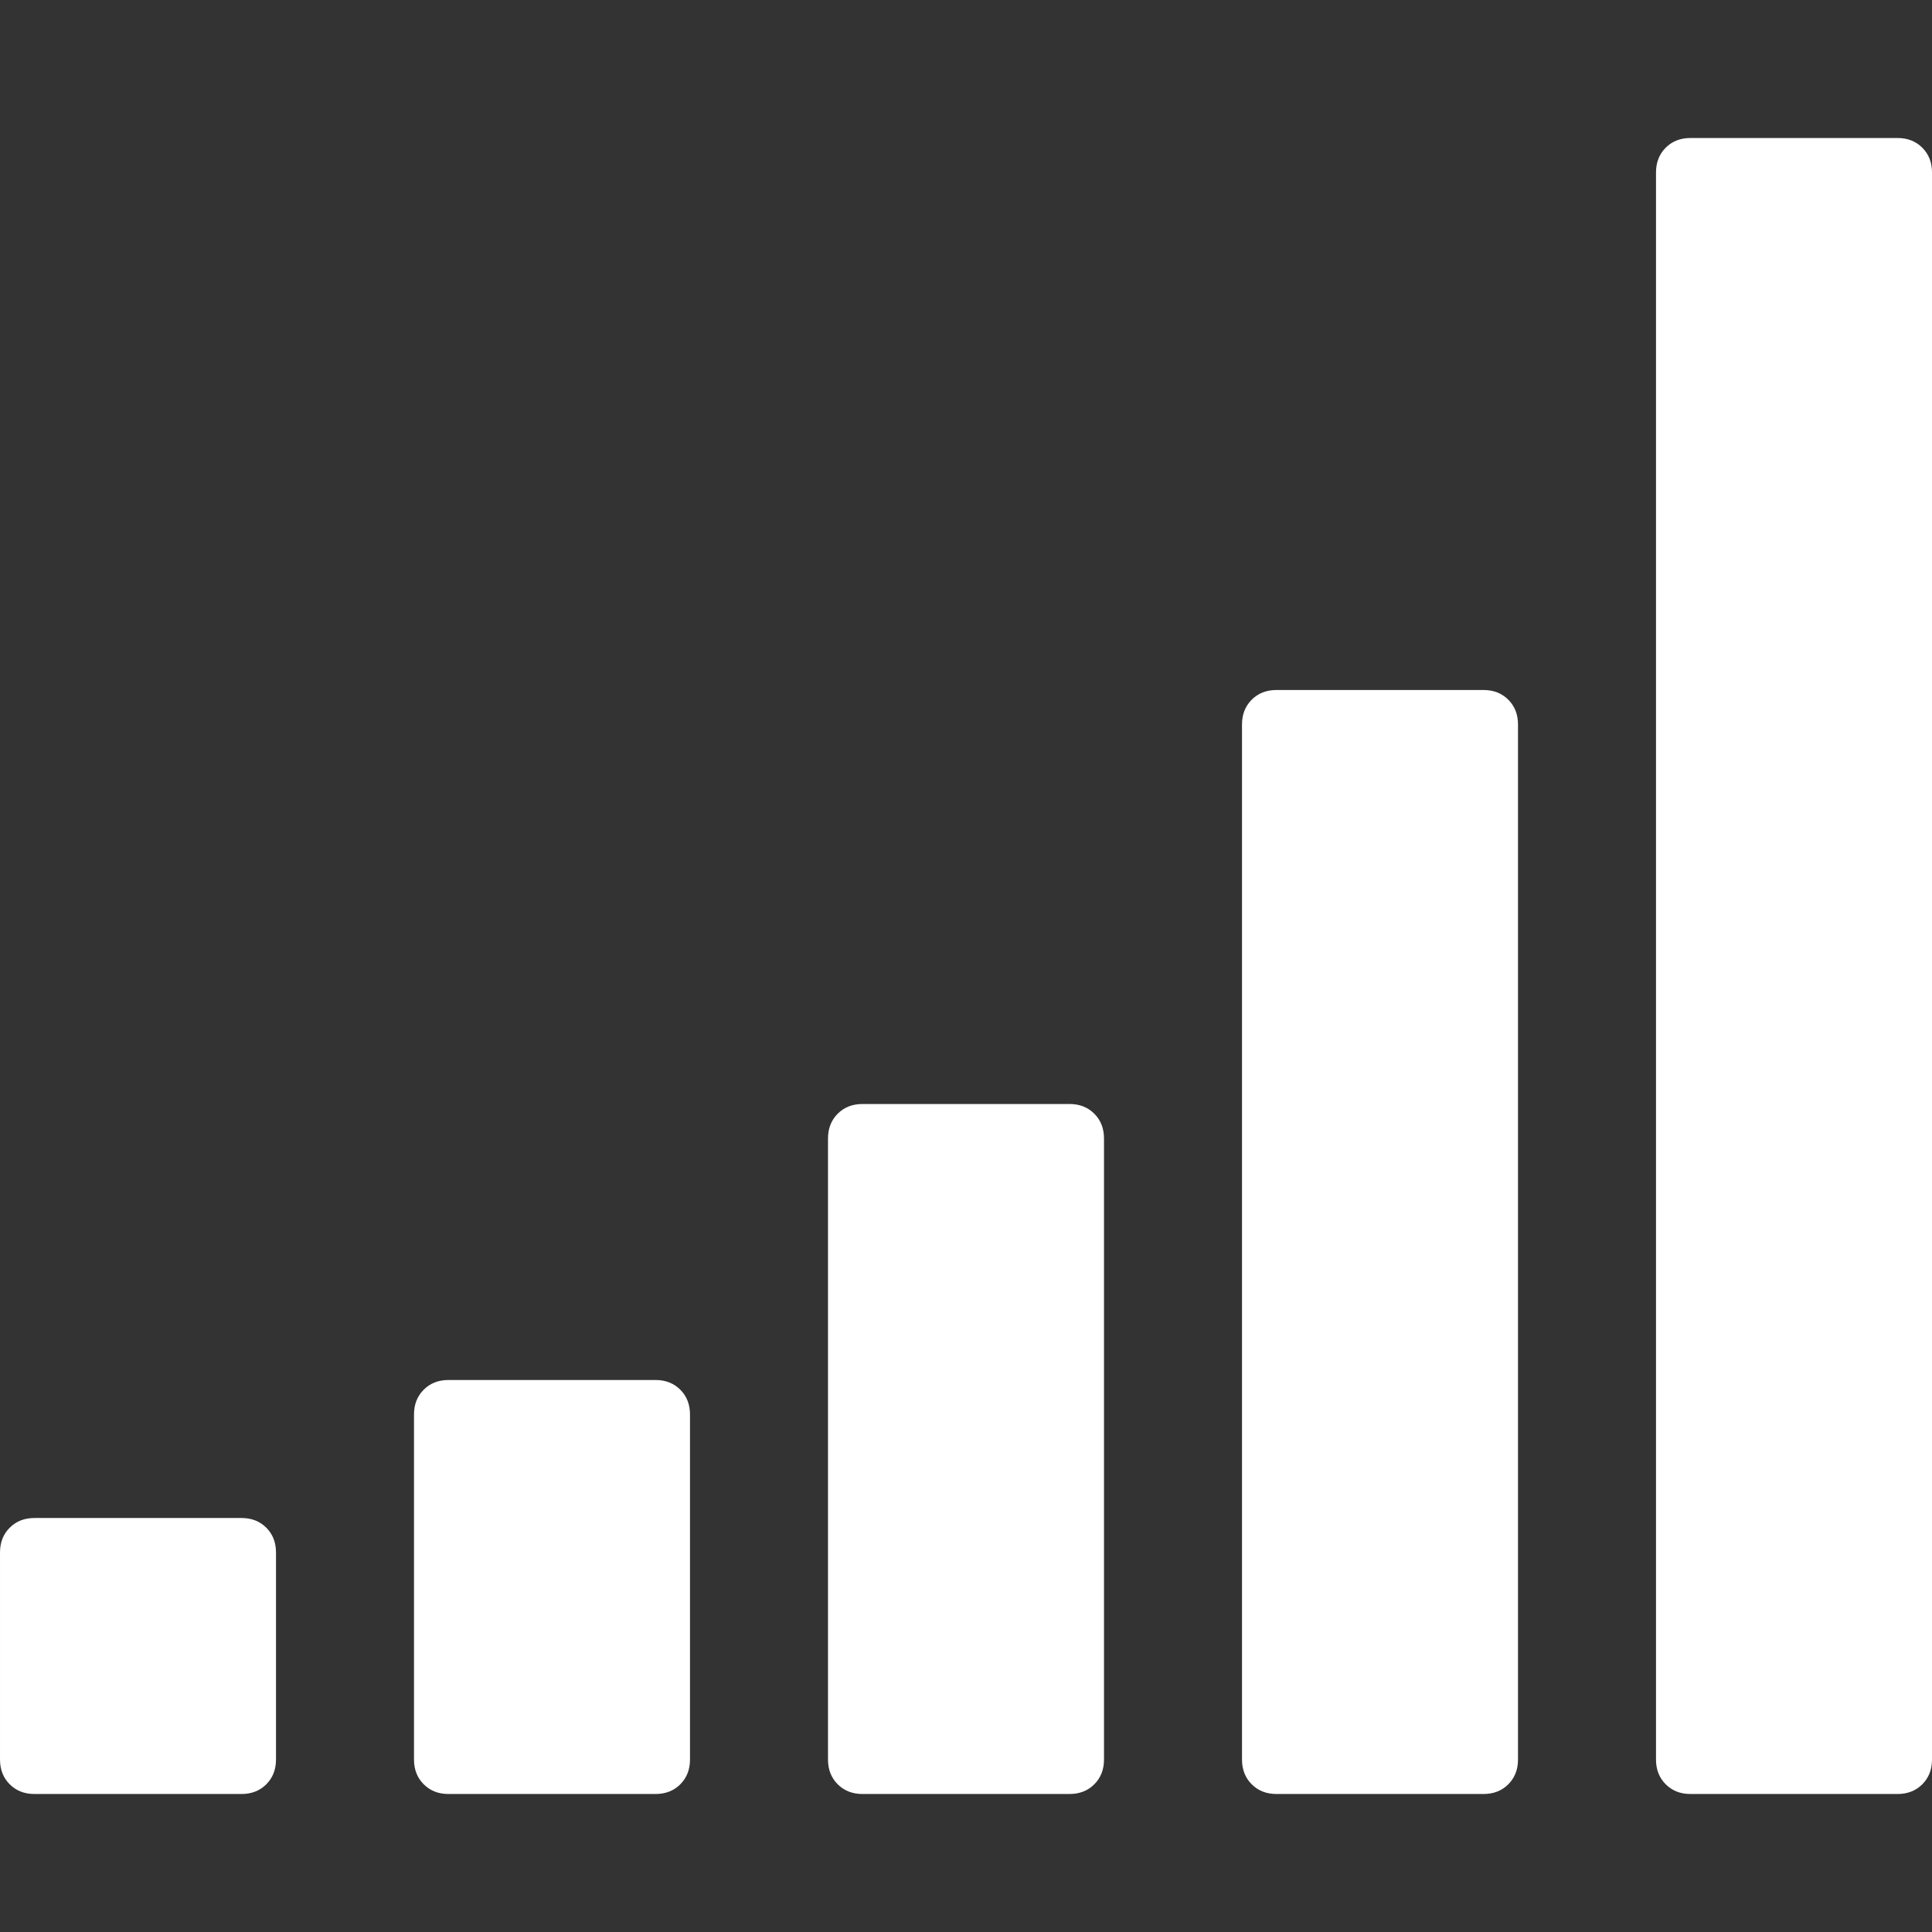 <?xml version="1.0" encoding="utf-8"?>
<!DOCTYPE svg PUBLIC "-//W3C//DTD SVG 1.1 Tiny//EN" "http://www.w3.org/Graphics/SVG/1.1/DTD/svg11-tiny.dtd">
<svg version="1.1" baseProfile="tiny" id="Layer_1" xmlns="http://www.w3.org/2000/svg" xmlns:xlink="http://www.w3.org/1999/xlink" x="0px" y="0px" width="16px" height="16px" viewBox="0 0 500 500" xml:space="preserve">
	<rect x="0" y="0" width="500" height="500" fill="#333333" stroke="none"/>
	<path d="M71.429 401.786v53.571q0 3.906-2.511 6.417t-6.417 2.511h-53.571q-3.906 0-6.417-2.511t-2.511-6.417v-53.571q0-3.906 2.511-6.417t6.417-2.511h53.571q3.906 0 6.417 2.511t2.511 6.417zM178.571 366.071v89.286q0 3.906-2.511 6.417t-6.417 2.511h-53.571q-3.906 0-6.417-2.511t-2.511-6.417v-89.286q0-3.906 2.511-6.417t6.417-2.511h53.571q3.906 0 6.417 2.511t2.511 6.417zM285.714 294.643v160.714q0 3.906-2.511 6.417t-6.417 2.511h-53.571q-3.906 0-6.417-2.511t-2.511-6.417v-160.714q0-3.906 2.511-6.417t6.417-2.511h53.571q3.906 0 6.417 2.511t2.511 6.417zM392.857 187.5v267.857q0 3.906-2.511 6.417t-6.417 2.511h-53.571q-3.906 0-6.417-2.511t-2.511-6.417v-267.857q0-3.906 2.511-6.417t6.417-2.511h53.571q3.906 0 6.417 2.511t2.511 6.417zM500 44.643v410.714q0 3.906-2.511 6.417t-6.417 2.511h-53.571q-3.906 0-6.417-2.511t-2.511-6.417v-410.714q0-3.906 2.511-6.417t6.417-2.511h53.571q3.906 0 6.417 2.511t2.511 6.417z" fill="#ffffff" />
</svg>
